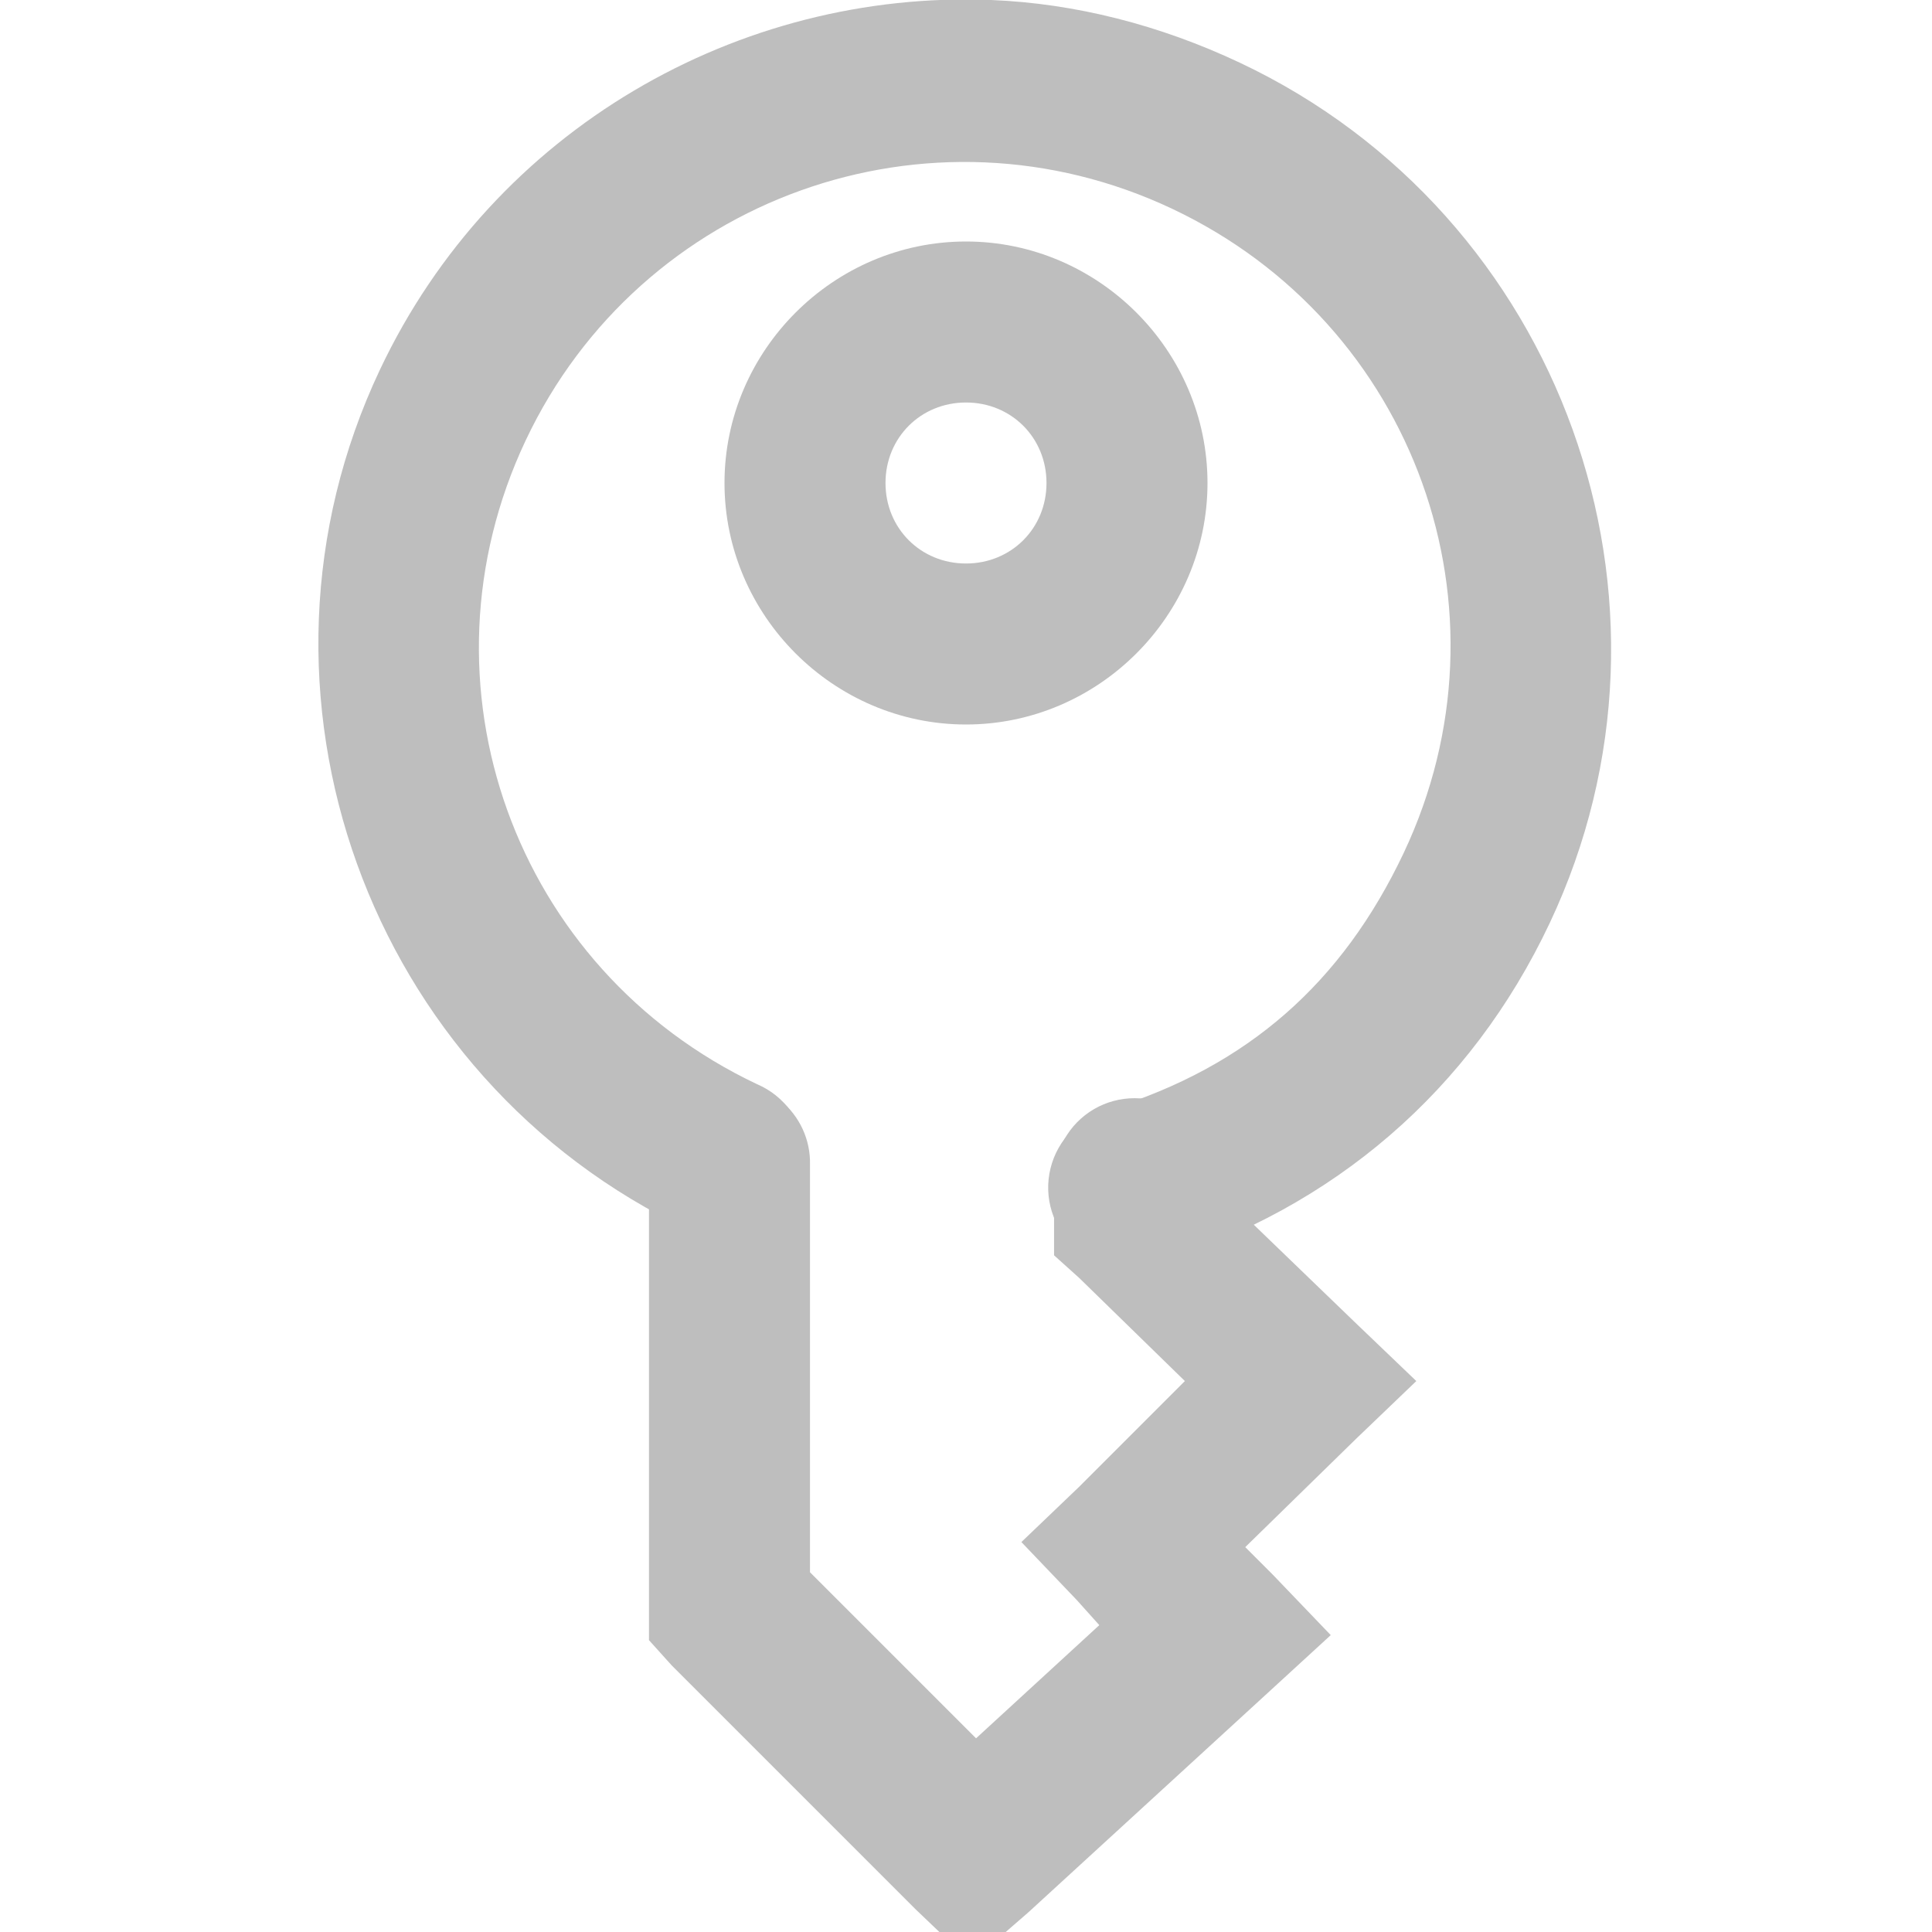 <?xml version="1.0" encoding="UTF-8" standalone="no"?>
<!-- Created with Inkscape (http://www.inkscape.org/) -->
<svg
   xmlns:svg="http://www.w3.org/2000/svg"
   xmlns="http://www.w3.org/2000/svg"
   version="1.0"
   width="24"
   height="24"
   id="svg7384">
  <title
     id="title9167">Moblin Icon Theme</title>
  <defs
     id="defs7386" />
  <g
     transform="translate(432,-436)"
     id="layer3" />
  <g
     transform="translate(432,-436)"
     id="layer5" />
  <g
     transform="translate(432,-436)"
     id="layer7" />
  <g
     transform="translate(432,-436)"
     id="layer2" />
  <g
     transform="translate(432,-436)"
     id="layer8" />
  <g
     transform="translate(432,-1388.362)"
     id="layer1" />
  <g
     transform="translate(432,-436)"
     id="layer11" />
  <g
     transform="translate(432,-436)"
     id="layer4" />
  <g
     transform="translate(432,-436)"
     id="layer12" />
  <g
     transform="translate(432,-436)"
     id="layer9" />
  <g
     transform="translate(432,-436)"
     id="layer10" />
  <g
     transform="translate(432,-436)"
     id="layer6">
    <rect
       width="24"
       height="24"
       x="408"
       y="436"
       transform="scale(-1,1)"
       id="rect7777"
       style="opacity:0;fill:#ffffff;fill-opacity:1;stroke:none;display:inline" />
    <path
       d="M -419.688,436 C -422.813,435.875 -425.865,437.597 -427.281,440.594 C -429.169,444.59 -427.434,449.393 -423.438,451.281 C -423.112,451.445 -422.723,451.419 -422.422,451.213 C -422.122,451.006 -421.957,450.653 -421.993,450.29 C -422.028,449.927 -422.259,449.612 -422.594,449.469 C -425.612,448.043 -426.895,444.487 -425.469,441.469 C -424.043,438.451 -420.455,437.168 -417.438,438.594 C -414.42,440.02 -413.137,443.576 -414.562,446.594 C -415.329,448.216 -416.505,449.249 -418.219,449.781 C -418.58,449.87 -418.861,450.152 -418.95,450.513 C -419.039,450.874 -418.921,451.254 -418.643,451.501 C -418.364,451.747 -417.973,451.819 -417.625,451.688 C -415.432,451.007 -413.731,449.545 -412.75,447.469 C -410.862,443.472 -412.597,438.669 -416.594,436.781 C -417.593,436.309 -418.646,436.042 -419.688,436 z"
       id="path7783"
       style="fill:#bebebe;fill-opacity:1;stroke:none;stroke-width:2;stroke-linecap:round;stroke-linejoin:miter;marker:none;stroke-miterlimit:4;stroke-dasharray:none;stroke-dashoffset:0;stroke-opacity:1;visibility:visible;display:inline;overflow:visible;enable-background:accumulate" />
    <path
       d="M -423.156,449.469 C -423.622,449.573 -423.949,449.992 -423.938,450.469 L -423.938,455.969 L -423.938,456.375 L -423.656,456.688 L -420.625,459.719 L -419.938,460.375 L -419.219,459.75 L -416.219,457 L -415.469,456.312 L -416.188,455.562 L -416.531,455.219 L -415.156,453.875 L -414.406,453.156 L -415.156,452.438 L -416.906,450.75 L -416.906,450.656 C -416.901,450.296 -417.091,449.96 -417.402,449.778 C -417.714,449.597 -418.099,449.597 -418.41,449.778 C -418.722,449.96 -418.911,450.296 -418.906,450.656 L -418.906,451.156 L -418.906,451.594 L -418.594,451.875 L -417.281,453.156 L -418.594,454.469 L -419.312,455.156 L -418.625,455.875 L -418.344,456.188 L -419.875,457.594 L -421.938,455.531 L -421.938,450.469 C -421.93,450.161 -422.065,449.867 -422.303,449.671 C -422.541,449.476 -422.856,449.401 -423.156,449.469 z"
       id="path7793"
       style="fill:#bebebe;fill-opacity:1;stroke:none;stroke-width:2;stroke-linecap:round;stroke-linejoin:miter;marker:none;stroke-miterlimit:4;stroke-dasharray:none;stroke-dashoffset:0;stroke-opacity:1;visibility:visible;display:inline;overflow:visible;enable-background:accumulate" />
    <path
       d="M -420,439 C -421.645,439 -423,440.355 -423,442 C -423,443.645 -421.645,445 -420,445 C -418.355,445 -417,443.645 -417,442 C -417,440.355 -418.355,439 -420,439 z M -420,441 C -419.437,441 -419,441.437 -419,442 C -419,442.563 -419.437,443 -420,443 C -420.563,443 -421,442.563 -421,442 C -421,441.437 -420.563,441 -420,441 z"
       id="path7795"
       style="fill:#bebebe;fill-opacity:1;stroke:none;stroke-width:2;stroke-linecap:round;stroke-linejoin:miter;marker:none;stroke-miterlimit:4;stroke-dasharray:none;stroke-dashoffset:0;stroke-opacity:1;visibility:visible;display:inline;overflow:visible;enable-background:accumulate" />
  </g>
</svg>
